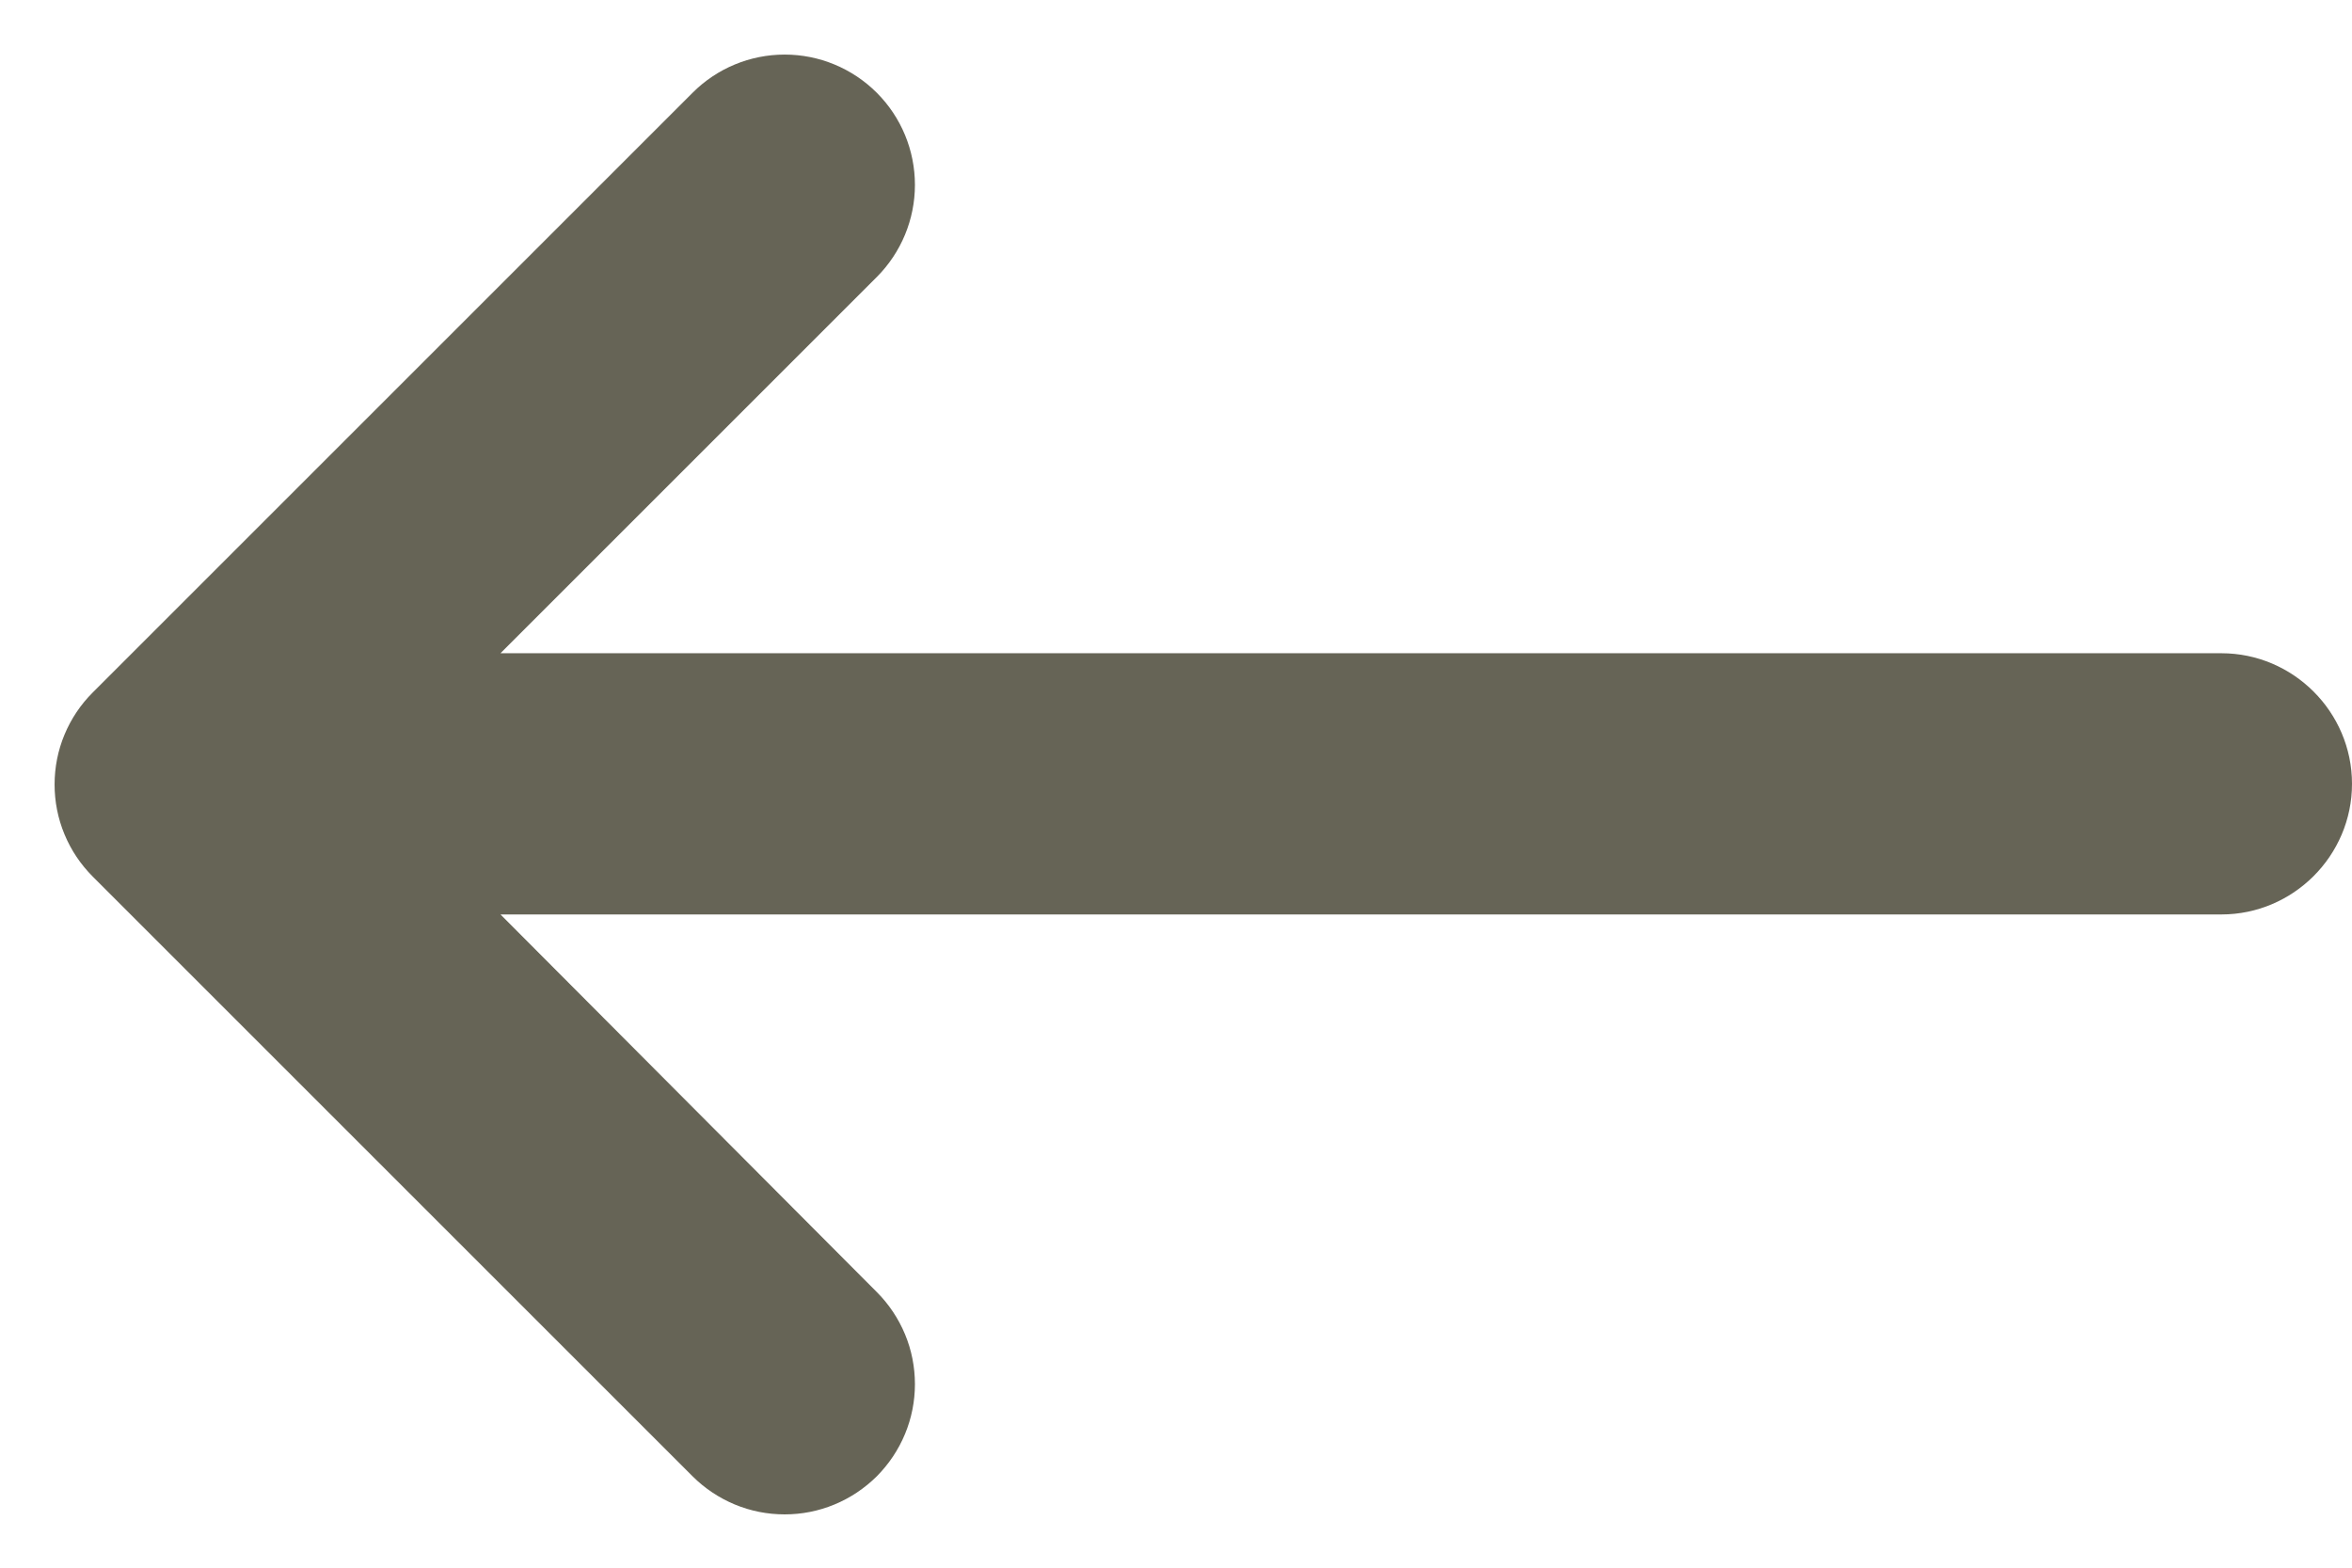 <svg width="24" height="16" viewBox="0 0 24 16" fill="none" xmlns="http://www.w3.org/2000/svg">
<g clip-path="url(#clip0_76_2)">
<path d="M22.667 6.667H5.107L8.947 2.827C9.196 2.577 9.336 2.239 9.336 1.887C9.336 1.534 9.196 1.196 8.947 0.947C8.697 0.697 8.359 0.557 8.007 0.557C7.654 0.557 7.316 0.697 7.067 0.947L0.947 7.067C0.823 7.19 0.725 7.337 0.658 7.498C0.591 7.659 0.557 7.832 0.557 8.007C0.557 8.181 0.591 8.354 0.658 8.515C0.725 8.677 0.823 8.823 0.947 8.947L7.067 15.067C7.19 15.19 7.337 15.288 7.498 15.355C7.659 15.422 7.832 15.456 8.007 15.456C8.181 15.456 8.354 15.422 8.515 15.355C8.677 15.288 8.823 15.19 8.947 15.067C9.07 14.943 9.168 14.797 9.235 14.635C9.302 14.474 9.336 14.301 9.336 14.127C9.336 13.952 9.302 13.779 9.235 13.618C9.168 13.457 9.07 13.31 8.947 13.187L5.107 9.333H22.667C23.4 9.333 24 8.733 24 8C24 7.267 23.4 6.667 22.667 6.667Z" fill="#666456"/>
</g>
<defs>
<clipPath id="clip0_76_2">
<rect width="24" height="16" fill="white"/>
</clipPath>
</defs>
</svg>
